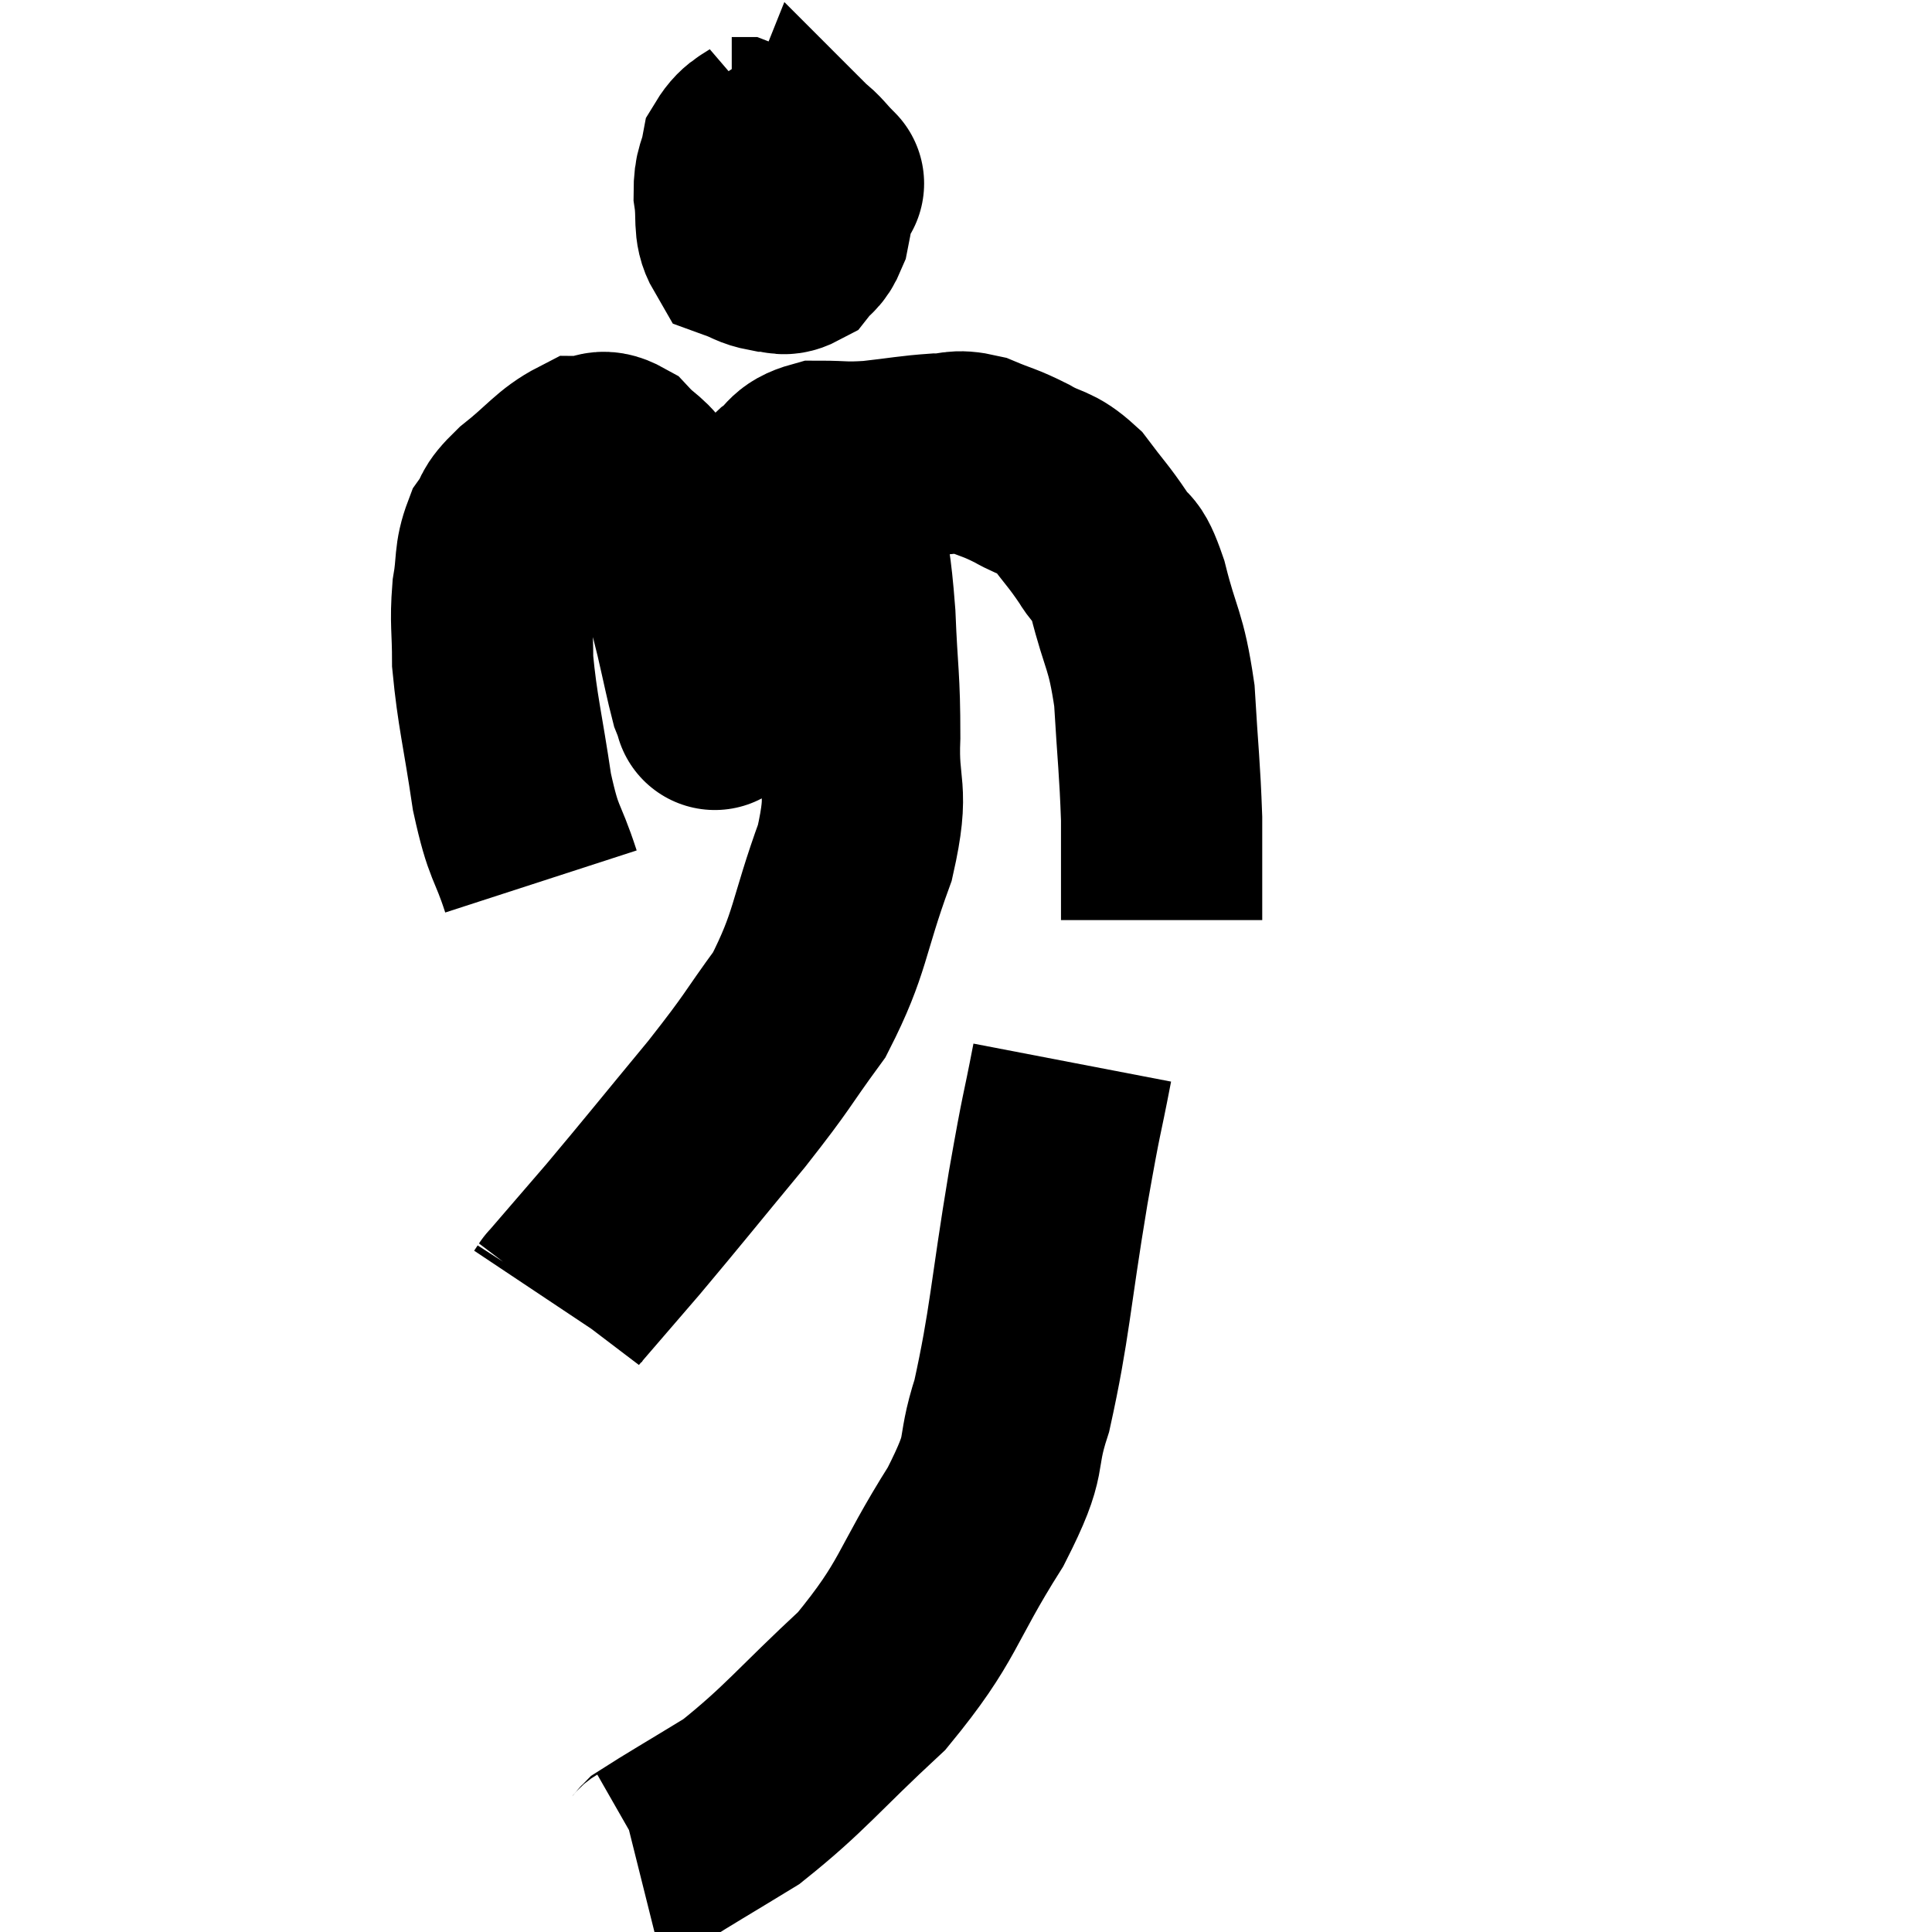 <svg width="48" height="48" viewBox="0 0 48 48" xmlns="http://www.w3.org/2000/svg"><path d="M 13.44 21.9 C 13.08 20.79, 13.02 21.045, 12.72 19.68 C 12.48 18.06, 12.36 17.685, 12.24 16.44 C 12.24 15.57, 12.18 15.48, 12.24 14.7 C 12.36 14.01, 12.27 13.875, 12.48 13.32 C 12.78 12.9, 12.57 12.975, 13.08 12.48 C 13.8 11.91, 13.965 11.625, 14.52 11.34 C 14.91 11.34, 14.895 11.115, 15.3 11.34 C 15.72 11.79, 15.78 11.67, 16.14 12.24 C 16.44 12.93, 16.455 12.75, 16.74 13.62 C 17.01 14.67, 17.055 14.805, 17.28 15.72 C 17.46 16.5, 17.52 16.815, 17.64 17.28 C 17.7 17.43, 17.73 17.505, 17.76 17.58 C 17.76 17.58, 17.76 17.625, 17.76 17.58 C 17.76 17.49, 17.76 17.835, 17.76 17.4 C 17.76 16.62, 17.715 16.56, 17.76 15.84 C 17.85 15.18, 17.685 15.255, 17.94 14.52 C 18.36 13.71, 18.39 13.515, 18.78 12.9 C 19.14 12.48, 19.11 12.42, 19.5 12.06 C 19.92 11.76, 19.8 11.61, 20.34 11.46 C 21 11.46, 20.925 11.505, 21.66 11.46 C 22.47 11.37, 22.635 11.325, 23.28 11.28 C 23.76 11.28, 23.715 11.16, 24.24 11.28 C 24.81 11.52, 24.81 11.475, 25.38 11.76 C 25.95 12.09, 26.01 11.955, 26.52 12.42 C 26.97 13.02, 27.045 13.065, 27.42 13.62 C 27.72 14.13, 27.705 13.725, 28.02 14.64 C 28.35 15.96, 28.47 15.855, 28.68 17.28 C 28.77 18.81, 28.815 19.065, 28.86 20.34 C 28.86 21.36, 28.86 21.75, 28.86 22.38 C 28.86 22.62, 28.86 22.74, 28.86 22.86 L 28.86 22.86" fill="none" stroke="black" stroke-width="5"></path><path d="M 19.26 3.12 C 18.84 3.48, 18.675 3.42, 18.42 3.84 C 18.33 4.32, 18.24 4.26, 18.24 4.8 C 18.33 5.4, 18.21 5.64, 18.42 6 C 18.75 6.12, 18.765 6.18, 19.08 6.24 C 19.38 6.24, 19.425 6.375, 19.68 6.24 C 19.89 5.97, 19.95 6.06, 20.1 5.7 C 20.19 5.25, 20.205 5.1, 20.28 4.8 C 20.34 4.65, 20.37 4.575, 20.4 4.5 C 20.4 4.5, 20.535 4.635, 20.4 4.5 C 20.13 4.23, 20.085 4.125, 19.86 3.96 C 19.68 3.9, 19.665 3.72, 19.5 3.84 C 19.35 4.14, 19.35 4.065, 19.2 4.44 C 19.05 4.89, 18.975 4.995, 18.9 5.34 C 18.9 5.58, 18.855 5.625, 18.9 5.82 C 18.99 5.97, 18.96 6.045, 19.08 6.12 C 19.23 6.12, 19.2 6.24, 19.38 6.12 C 19.59 5.88, 19.68 5.91, 19.8 5.64 C 19.83 5.34, 19.845 5.265, 19.86 5.04 C 19.86 4.89, 19.905 4.965, 19.86 4.74 C 19.77 4.44, 19.98 4.425, 19.68 4.14 C 19.17 3.87, 18.99 3.78, 18.66 3.6 C 18.51 3.51, 18.48 3.465, 18.36 3.42 C 18.27 3.42, 18.225 3.42, 18.18 3.42 L 18.18 3.42" fill="none" stroke="black" stroke-width="5"></path><path d="M 20.94 11.22 C 20.94 12.03, 20.865 11.82, 20.94 12.84 C 21.09 14.07, 21.135 13.935, 21.24 15.3 C 21.3 16.8, 21.36 16.83, 21.36 18.3 C 21.3 19.74, 21.615 19.515, 21.24 21.18 C 20.55 23.07, 20.655 23.4, 19.86 24.96 C 18.96 26.19, 19.155 26.025, 18.06 27.42 C 16.77 28.98, 16.5 29.325, 15.48 30.54 C 14.73 31.41, 14.355 31.845, 13.98 32.28 C 13.98 32.28, 14.01 32.235, 13.98 32.28 L 13.86 32.46" fill="none" stroke="black" stroke-width="5"></path><path d="M 26.64 26.4 C 26.34 27.96, 26.415 27.39, 26.04 29.52 C 25.59 32.22, 25.59 32.88, 25.14 34.92 C 24.69 36.3, 25.11 35.97, 24.24 37.68 C 22.95 39.72, 23.115 39.99, 21.66 41.76 C 20.04 43.26, 19.77 43.68, 18.42 44.76 C 17.34 45.42, 16.845 45.705, 16.26 46.08 C 16.17 46.17, 16.185 46.2, 16.08 46.26 L 15.84 46.32" fill="none" stroke="black" stroke-width="5"></path></svg>